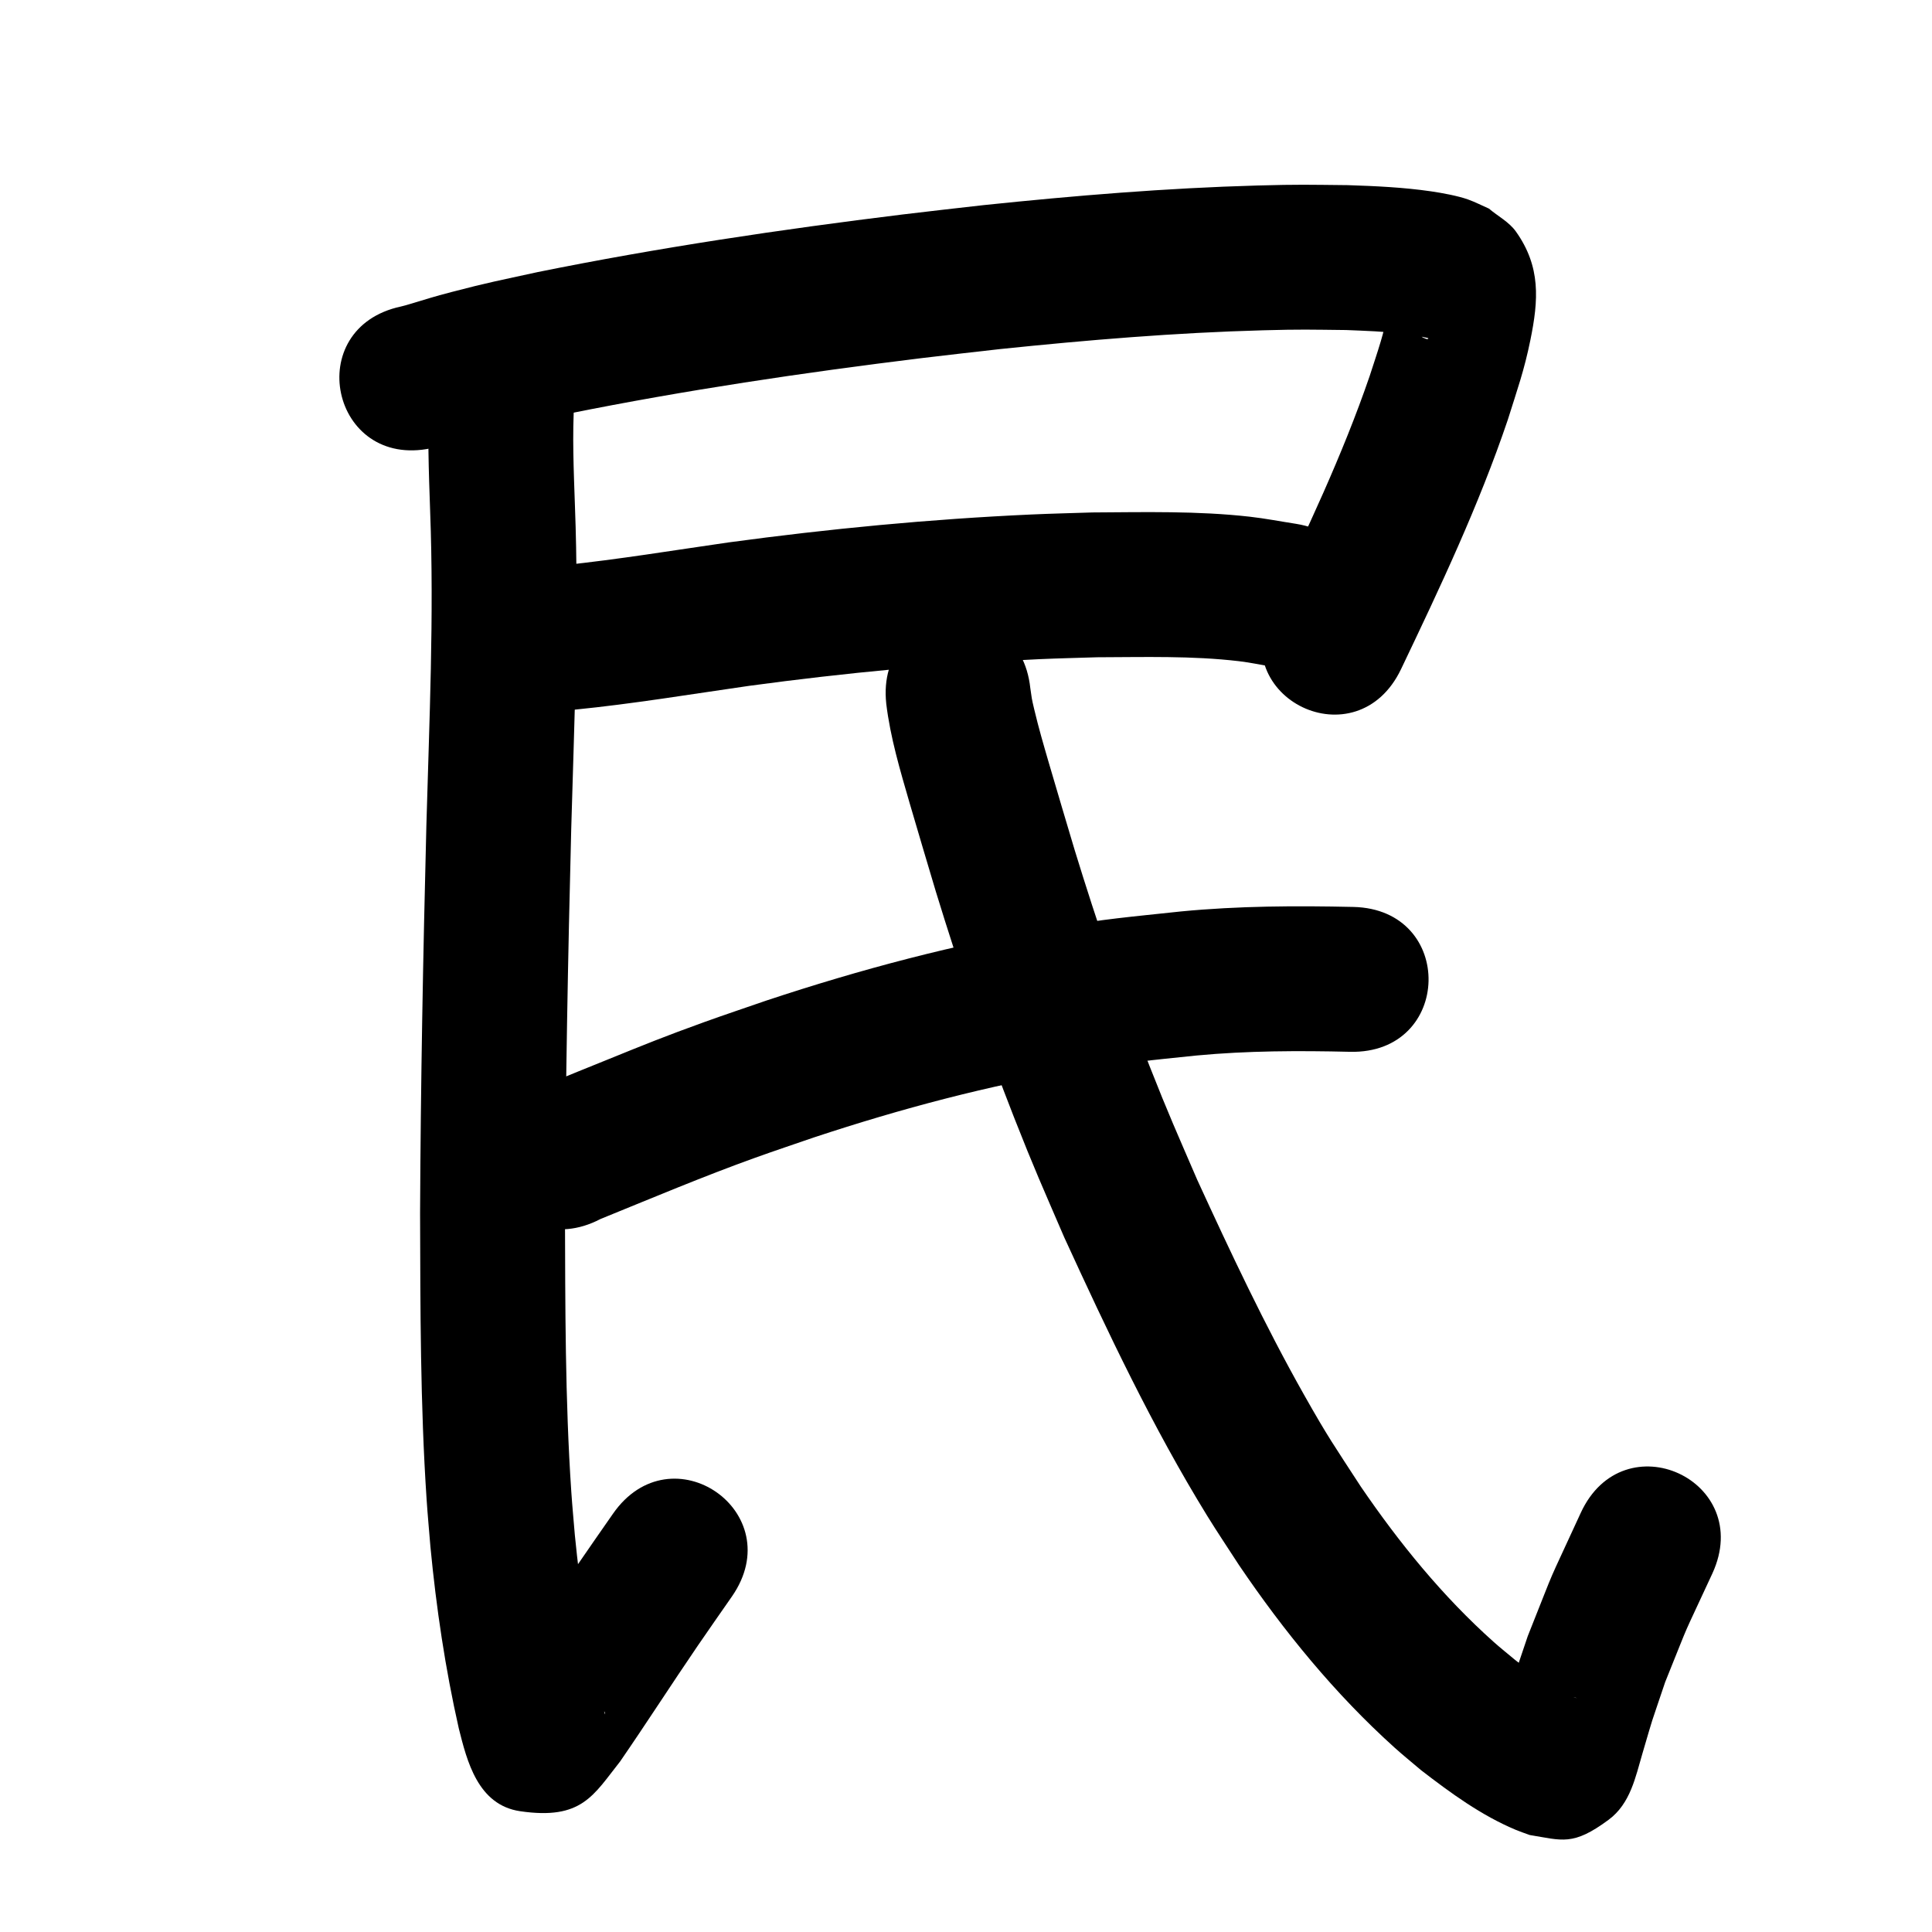 <?xml version="1.0" ?>
<svg xmlns="http://www.w3.org/2000/svg" width="1000" height="1000">
<path d="m 223.264,231.976 c 4.546,-1.089 4.433,-1.016 9.808,-2.581 9.85,-2.867 10.217,-3.261 21.074,-6.076 16.609,-4.307 22.352,-5.342 40.208,-9.225 60.403,-12.162 121.409,-21.212 182.554,-28.715 13.594,-1.668 27.211,-3.138 40.817,-4.707 45.217,-4.689 90.568,-8.477 136.025,-9.713 20.097,-0.547 24.015,-0.341 43.015,-0.135 5.001,0.223 10.007,0.367 15.004,0.67 6.161,0.374 13.674,1.039 19.91,1.996 1.811,0.278 3.615,0.62 5.394,1.059 0.735,0.181 2.745,0.358 2.128,0.797 -0.699,0.498 -1.681,-0.345 -2.521,-0.517 -12.032,-7.981 -6.89,-2.915 -15.589,-16.634 -0.459,-0.723 -0.893,-2.951 -1.316,-2.206 -1.223,2.152 -0.964,4.857 -1.555,7.261 -1.108,4.499 -2.226,8.998 -3.541,13.44 -1.786,6.036 -3.839,11.99 -5.759,17.986 -14.07,41.023 -32.732,80.248 -51.408,119.32 -22.863,47.851 44.809,80.185 67.672,32.334 v 0 c 20.162,-42.215 40.23,-84.631 55.238,-129.018 4.958,-15.81 8.479,-25.463 11.725,-41.423 4.164,-20.477 5.474,-37.799 -7.515,-56.047 -3.541,-4.975 -9.306,-7.91 -13.958,-11.866 -3.596,-1.574 -7.093,-3.396 -10.788,-4.721 -5.293,-1.898 -13.629,-3.413 -19.123,-4.213 -14.311,-2.083 -28.792,-2.742 -43.228,-3.214 -20.612,-0.2 -24.986,-0.419 -46.649,0.185 -47.373,1.321 -94.637,5.243 -141.76,10.153 -13.963,1.613 -27.937,3.124 -41.888,4.838 -63.263,7.773 -126.378,17.171 -188.864,29.811 -20.273,4.432 -25.509,5.338 -44.433,10.276 -10.321,2.693 -12.29,3.462 -21.152,6.098 -3.198,0.951 -2.83,0.841 -5.205,1.444 -51.861,11.088 -36.18,84.431 15.681,73.342 z"/>
<path d="m 297.442,367.319 c 30.266,-3.011 60.291,-8.021 90.388,-12.339 49.801,-6.735 99.907,-11.536 150.119,-13.795 9.977,-0.449 19.964,-0.656 29.946,-0.983 24.446,-0.065 49.073,-0.838 73.42,2.034 5.915,0.698 11.749,1.965 17.623,2.947 52.371,8.355 64.187,-65.708 11.816,-74.063 v 0 c -7.969,-1.226 -15.896,-2.778 -23.908,-3.679 -27.019,-3.04 -54.318,-2.353 -81.439,-2.197 -10.572,0.354 -21.15,0.582 -31.718,1.063 -52.351,2.382 -104.591,7.397 -156.512,14.435 -28.542,4.097 -57.017,8.82 -85.703,11.816 -52.865,4.22 -46.897,78.982 5.968,74.762 z"/>
<path d="m 222.423,202.453 c -1.344,20.77 -0.474,41.59 0.225,62.365 2.05,54.081 -0.452,108.189 -1.951,162.251 -1.707,66.94 -2.96,133.888 -3.266,200.85 0.158,49.438 0.088,98.953 3.388,148.308 0.545,8.155 1.317,16.294 1.975,24.441 3.02,31.584 7.682,63.016 14.68,93.967 4.188,16.649 9.752,39.618 31.749,42.845 31.986,4.692 37.923,-8.327 51.722,-25.71 13.619,-19.767 26.583,-39.974 40.116,-59.8 5.867,-8.595 11.864,-17.102 17.795,-25.652 30.222,-43.579 -31.408,-86.319 -61.63,-42.741 v 0 c -6.151,8.872 -12.367,17.699 -18.453,26.616 -12.945,18.967 -25.392,38.267 -38.323,57.243 -6.919,14.693 3.352,-9.468 31.478,-1.437 9.335,2.665 14.188,13.259 21.052,20.124 0.265,0.265 0.31,1.459 0.179,1.109 -0.428,-1.15 -0.749,-2.337 -1.076,-3.519 -0.525,-1.896 -0.986,-3.809 -1.478,-5.714 -6.293,-27.457 -10.27,-55.394 -13.059,-83.413 -0.613,-7.472 -1.333,-14.937 -1.838,-22.417 -3.234,-47.889 -3.104,-95.939 -3.279,-143.908 0.3,-66.382 1.549,-132.751 3.238,-199.112 1.541,-55.599 4.071,-111.245 1.937,-166.863 -0.627,-18.459 -1.486,-36.961 -0.312,-55.418 3.121,-52.941 -71.749,-57.355 -74.87,-4.414 z"/>
<path d="m 310.865,630.934 c 26.579,-10.803 53.008,-21.973 80.015,-31.685 10.113,-3.637 20.313,-7.026 30.47,-10.54 44.909,-14.845 90.704,-27.067 137.395,-34.801 25.733,-4.263 35.125,-4.896 60.468,-7.569 26.464,-2.504 53.039,-2.548 79.581,-1.927 53.019,1.206 54.725,-73.775 1.705,-74.981 v 0 c -29.759,-0.659 -59.554,-0.541 -89.219,2.328 -27.866,2.987 -38.083,3.687 -66.397,8.44 -50.311,8.446 -99.683,21.591 -148.079,37.639 -10.771,3.735 -21.588,7.339 -32.313,11.205 -20.25,7.299 -31.22,11.764 -50.56,19.616 -9.806,3.981 -19.641,7.892 -29.385,12.023 -2.833,1.201 -5.614,2.521 -8.421,3.781 -47.001,24.565 -12.261,91.034 34.739,66.469 z"/>
<path d="m 458.721,364.226 c 2.108,17.55 7.219,34.581 12.115,51.505 3.425,11.839 10.18,34.41 13.567,45.778 12.108,39.483 25.429,78.61 40.542,117.05 10.481,26.659 14.549,35.524 25.88,61.837 22.515,49.084 45.652,98.104 74.001,144.156 5.314,8.632 10.992,17.035 16.488,25.553 23.221,34.265 49.604,66.582 80.395,94.354 4.502,4.061 9.231,7.864 13.846,11.796 15.25,11.769 31.159,23.414 49.062,30.892 2.343,0.979 4.761,1.765 7.141,2.648 16.878,2.728 22.31,5.831 40.845,-7.875 11.344,-8.388 13.95,-22.251 17.555,-34.45 6.785,-22.955 2.775,-10.144 11.734,-36.834 14.78,-36.605 6.703,-17.848 24.417,-56.188 22.174,-48.175 -45.956,-79.533 -68.13,-31.359 v 0 c -19.78,43.119 -10.696,21.845 -27.413,63.755 -2.65,7.949 -5.417,15.86 -7.951,23.846 -1.767,5.568 -3.389,11.181 -4.95,16.81 -0.524,1.888 -3.039,6.639 -1.301,5.733 3.939,-2.053 5.091,-7.773 9.055,-9.774 17.876,-9.026 17.818,-7.713 30.664,-4.543 -2.124,-0.065 -7.105,-3.073 -8.504,-3.851 -8.368,-4.652 -16.265,-10.099 -23.76,-16.051 -3.604,-3.027 -7.3,-5.947 -10.811,-9.082 -26.46,-23.619 -48.978,-51.322 -68.918,-80.562 -13.955,-21.518 -16.583,-24.862 -29.369,-47.516 -20.342,-36.042 -37.963,-73.554 -55.218,-111.14 -10.771,-24.98 -14.697,-33.535 -24.652,-58.807 -14.463,-36.717 -27.19,-74.101 -38.771,-111.82 -3.75,-12.582 -9.547,-31.944 -13.303,-44.871 -3.035,-10.442 -5.237,-17.895 -7.682,-28.139 -1.368,-5.731 -1.302,-5.918 -2.002,-10.861 -5.662,-52.73 -80.234,-44.722 -74.571,8.008 z"/>
</svg>
